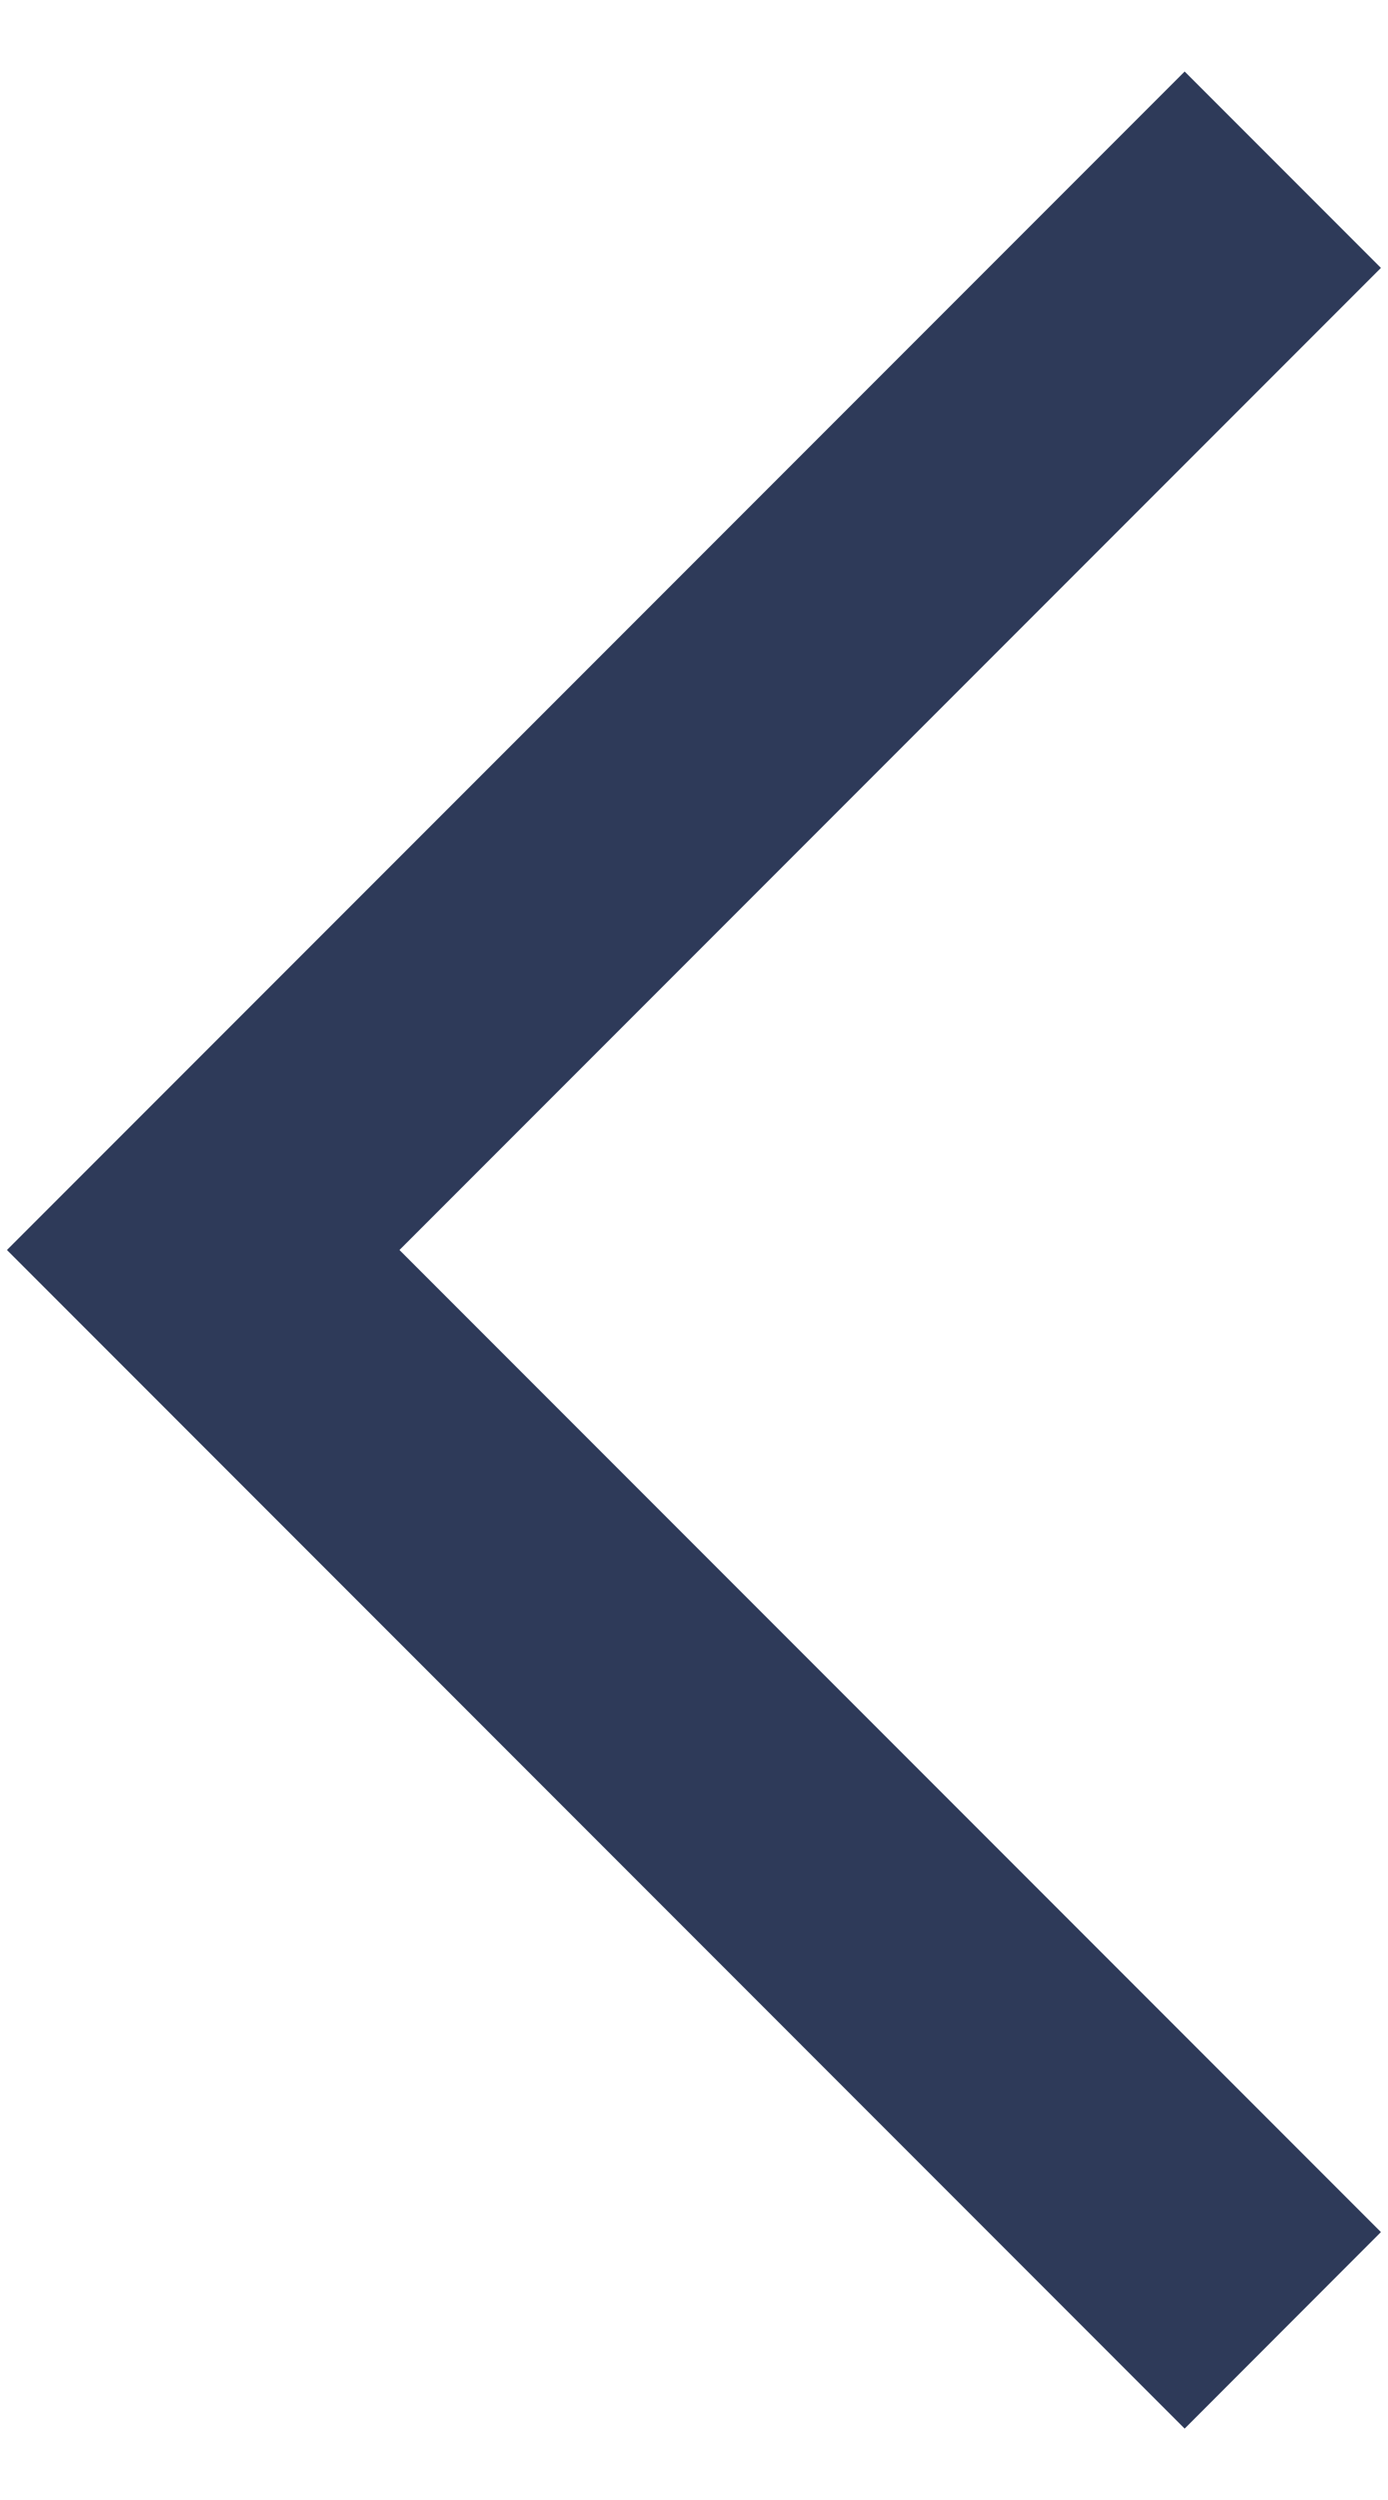 <?xml version="1.0" encoding="UTF-8"?><svg version="1.1" width="10px" height="18px" viewBox="0 0 10.0 18.0" xmlns="http://www.w3.org/2000/svg" xmlns:xlink="http://www.w3.org/1999/xlink"><defs><clipPath id="i0"><path d="M272,0 L272,952 L0,952 L0,0 L272,0 Z"></path></clipPath><clipPath id="i1"><path d="M24,0 L24,24 L0,24 L0,0 L24,0 Z"></path></clipPath><clipPath id="i2"><path d="M8.485,0 L9.899,1.414 L2.828,8.485 L9.899,15.556 L8.485,16.971 L0,8.485 L8.485,0 Z"></path></clipPath></defs><g transform="translate(-47.0 -779.0)"><g clip-path="url(#i0)"><g transform="translate(40.0 776.0)"><g clip-path="url(#i1)"><g transform="translate(7.05 3.515)"><g clip-path="url(#i2)"><polygon points="0,0 9.899,0 9.899,16.971 0,16.971 0,0" stroke="none" fill="#2E3A59"></polygon></g></g></g></g></g></g></svg>